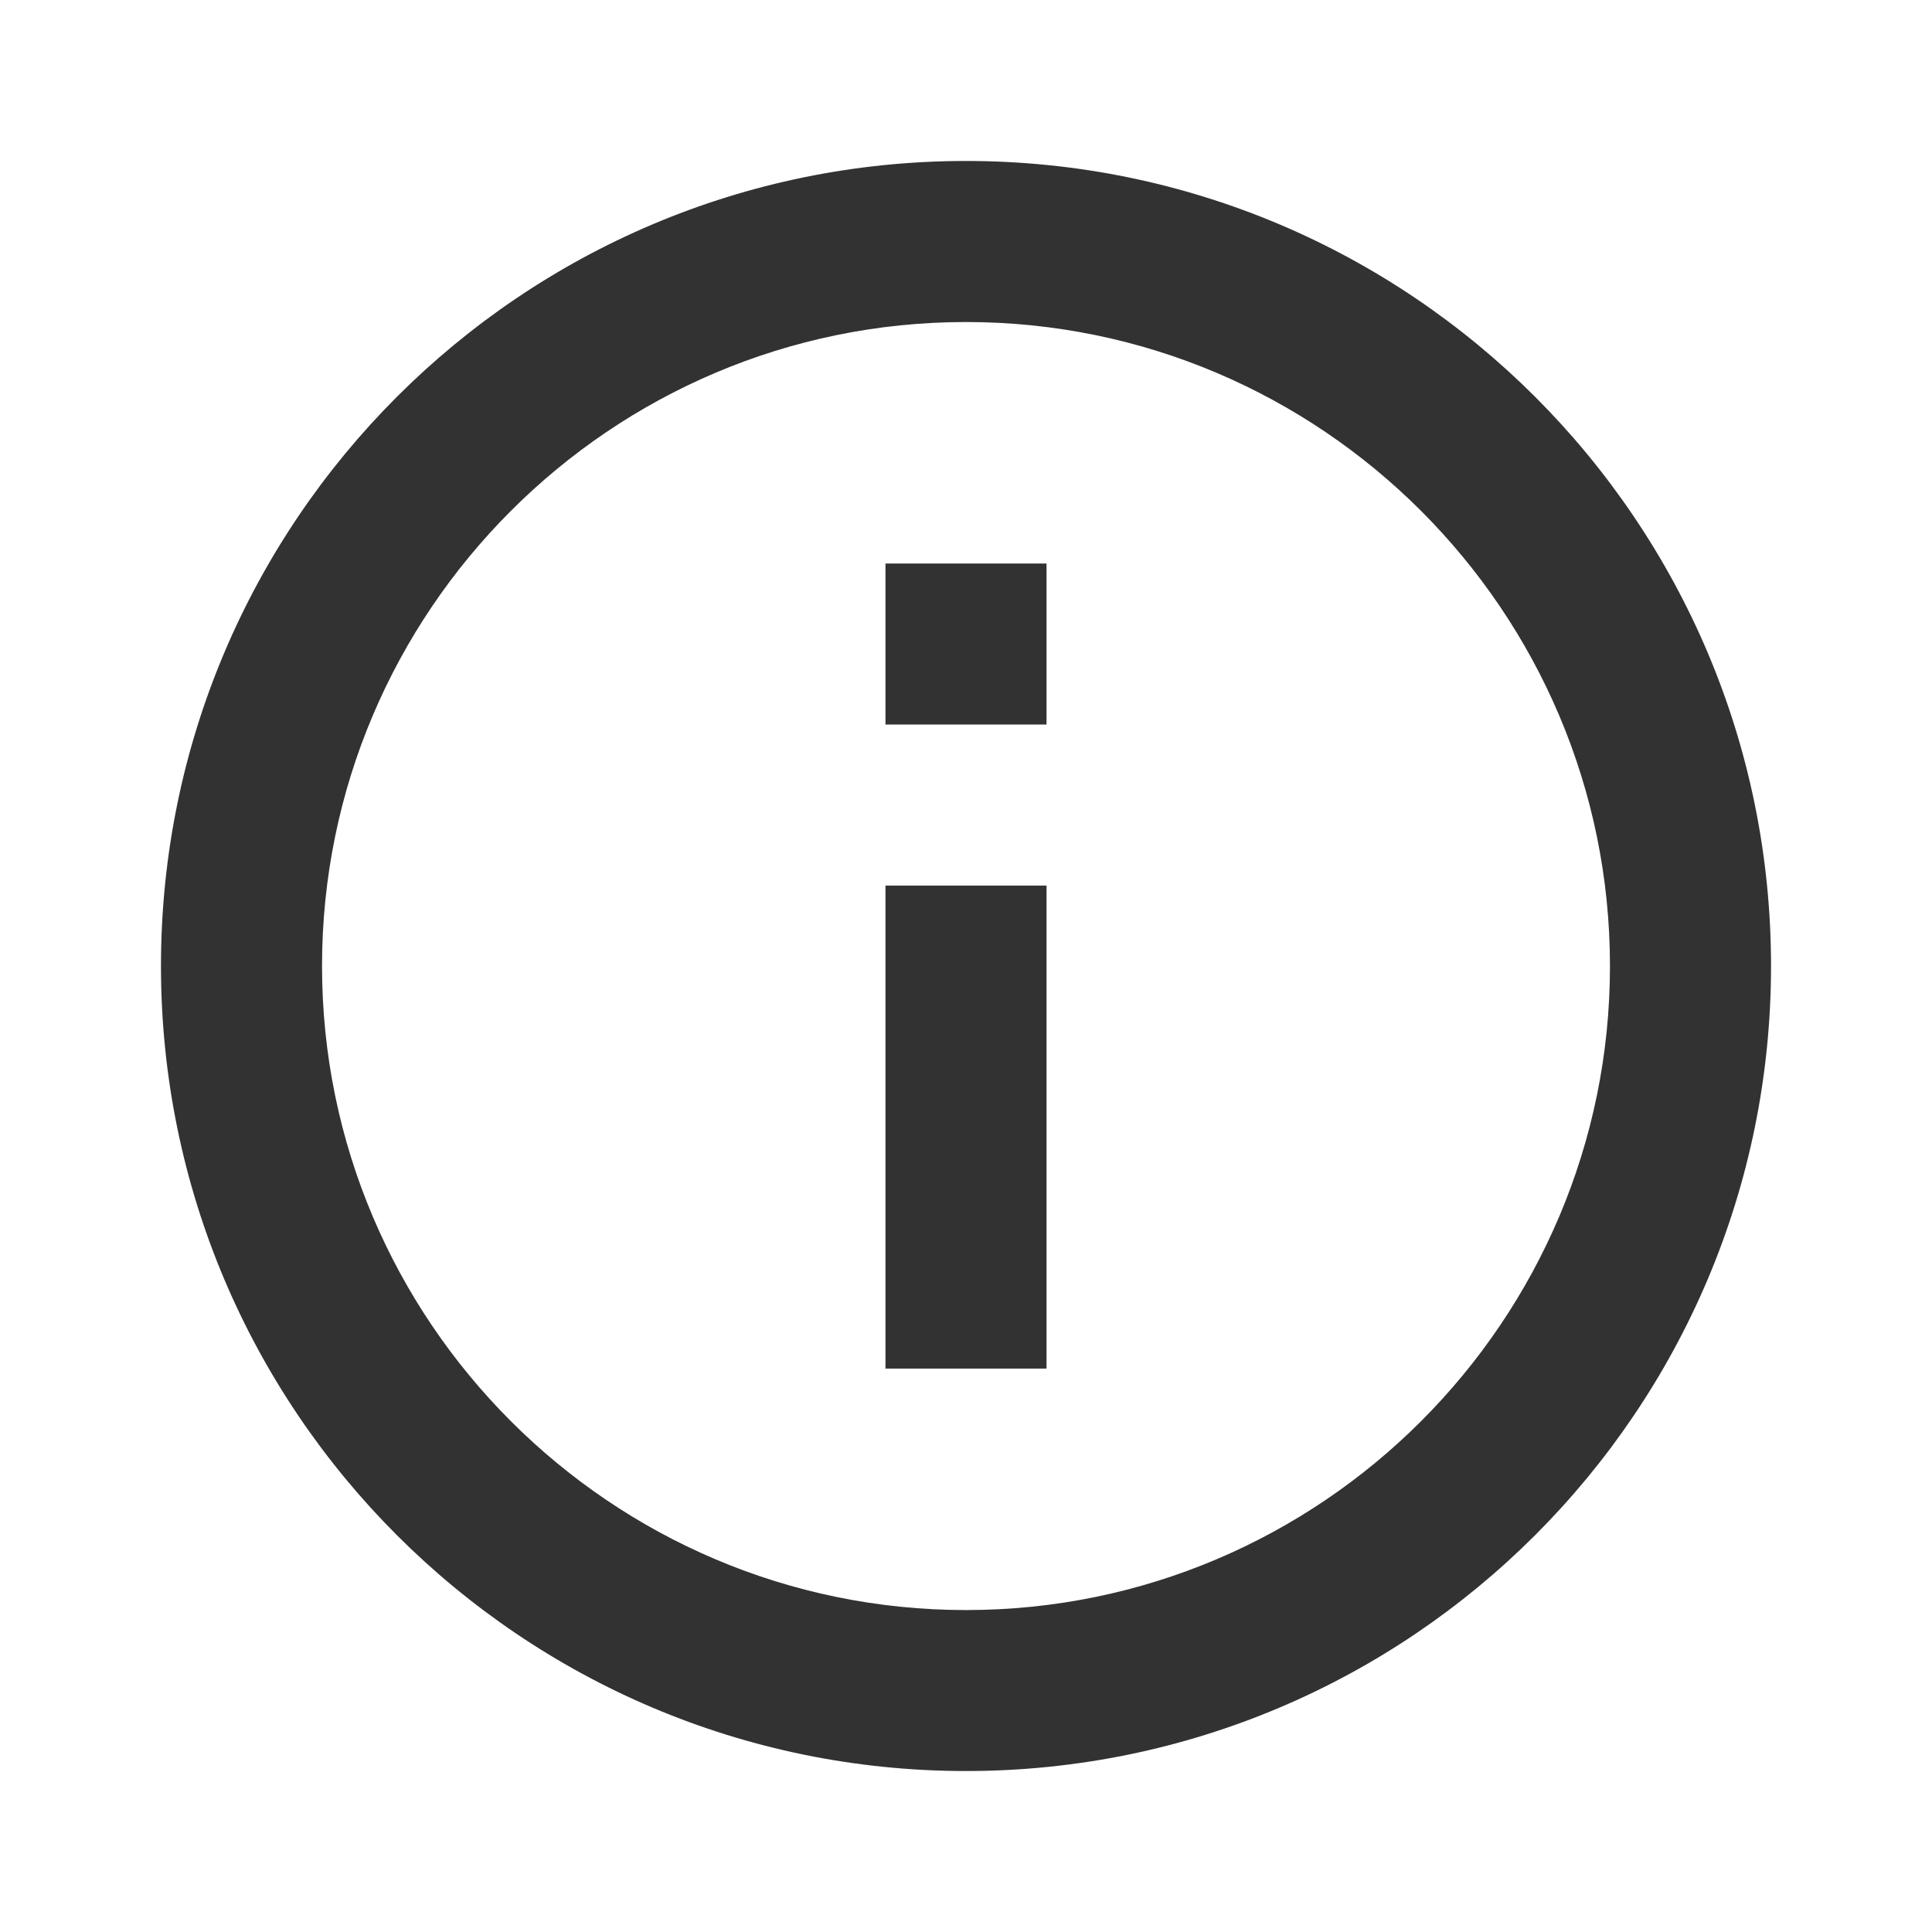 <svg width="22" height="22" viewBox="0 0 22 22" fill="none" xmlns="http://www.w3.org/2000/svg">
<g clip-path="url(#clip0_8003_20042)">
<path d="M10.083 6.417H11.917V8.25H10.083V6.417ZM10.083 10.084H11.917V15.584H10.083V10.084ZM11 1.833C5.94 1.833 1.833 5.94 1.833 11C1.833 16.06 5.94 20.167 11 20.167C16.06 20.167 20.167 16.06 20.167 11C20.167 5.94 16.06 1.833 11 1.833ZM11 18.334C6.957 18.334 3.667 15.043 3.667 11C3.667 6.958 6.957 3.667 11 3.667C15.042 3.667 18.333 6.958 18.333 11C18.333 15.043 15.042 18.334 11 18.334Z" fill="#323232"/>
</g>
<defs>
<clipPath id="clip0_8003_20042">
<rect width="22" height="22" fill="white"/>
</clipPath>
</defs>
</svg>
